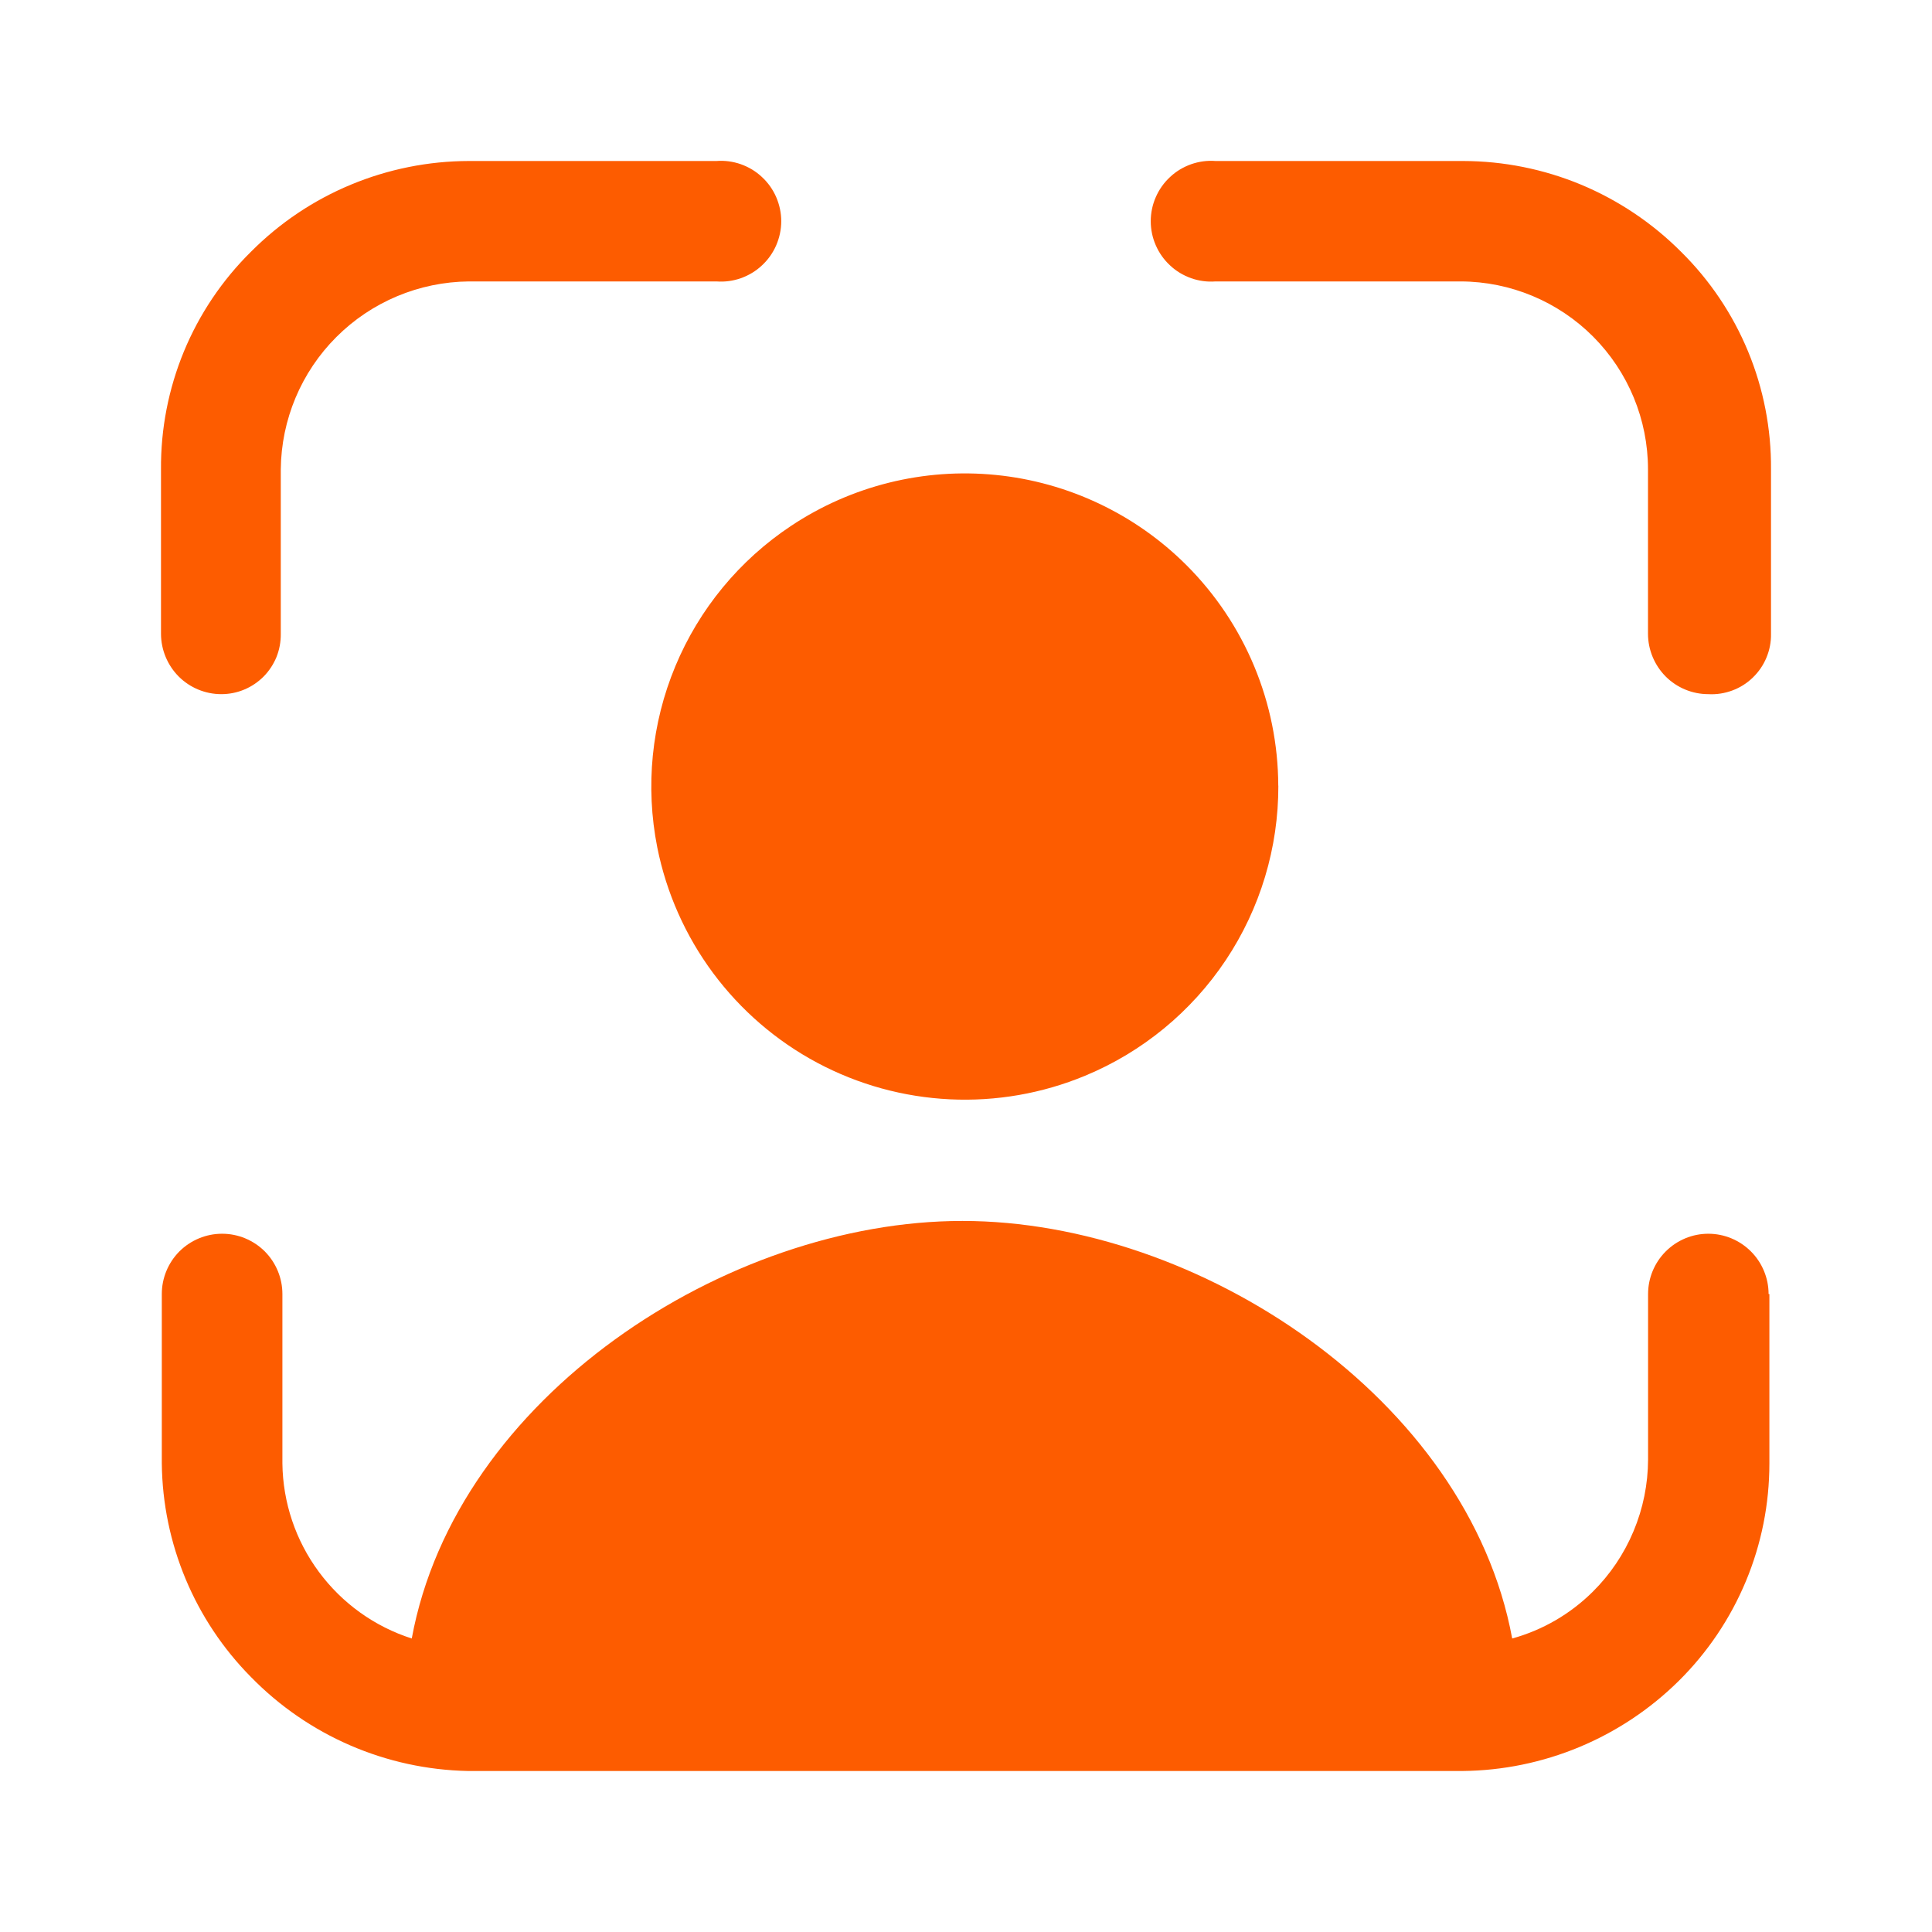 <svg width="24" height="24" viewBox="0 0 24 24" fill="none" xmlns="http://www.w3.org/2000/svg">
    <path d="M21.221 8.623C21.023 8.623 20.832 8.544 20.692 8.404C20.552 8.263 20.473 8.073 20.472 7.875V5.83C20.472 5.212 20.227 4.62 19.791 4.182C19.355 3.745 18.764 3.498 18.146 3.496H15.1C14.997 3.504 14.894 3.49 14.797 3.456C14.699 3.421 14.61 3.368 14.535 3.297C14.459 3.227 14.399 3.142 14.358 3.048C14.316 2.953 14.295 2.851 14.295 2.748C14.295 2.645 14.316 2.543 14.358 2.448C14.399 2.354 14.459 2.269 14.535 2.199C14.61 2.128 14.699 2.075 14.797 2.04C14.894 2.006 14.997 1.992 15.1 2H18.176C18.679 2.001 19.177 2.101 19.641 2.294C20.105 2.488 20.527 2.771 20.882 3.127C21.24 3.48 21.523 3.901 21.715 4.365C21.907 4.829 22.004 5.328 22 5.83V7.875C22.002 7.976 21.982 8.077 21.943 8.17C21.904 8.264 21.846 8.348 21.773 8.418C21.7 8.489 21.613 8.543 21.518 8.578C21.423 8.613 21.322 8.629 21.221 8.623ZM2.749 8.623C2.551 8.623 2.36 8.544 2.22 8.404C2.08 8.263 2.001 8.073 2 7.875V5.83C1.996 5.328 2.093 4.83 2.285 4.365C2.477 3.901 2.76 3.48 3.118 3.127C3.473 2.77 3.894 2.487 4.359 2.294C4.823 2.101 5.321 2.001 5.824 2H8.9C9.003 1.992 9.106 2.006 9.203 2.04C9.301 2.075 9.39 2.128 9.465 2.199C9.541 2.269 9.601 2.354 9.642 2.448C9.683 2.543 9.705 2.645 9.705 2.748C9.705 2.851 9.683 2.953 9.642 3.048C9.601 3.142 9.541 3.227 9.465 3.297C9.39 3.368 9.301 3.421 9.203 3.456C9.106 3.49 9.003 3.504 8.9 3.496H5.824C5.207 3.502 4.616 3.749 4.179 4.186C3.742 4.622 3.494 5.213 3.488 5.83V7.875C3.489 7.973 3.471 8.07 3.435 8.161C3.398 8.251 3.344 8.334 3.275 8.404C3.206 8.473 3.124 8.529 3.034 8.566C2.944 8.604 2.847 8.623 2.749 8.623ZM21.98 16.075V18.18C21.98 18.683 21.881 19.181 21.687 19.645C21.493 20.109 21.21 20.529 20.852 20.883C20.136 21.59 19.172 21.991 18.166 22H5.814C4.797 21.98 3.829 21.561 3.118 20.833C2.418 20.126 2.021 19.175 2.01 18.18V16.075C2.01 15.876 2.089 15.686 2.229 15.545C2.37 15.405 2.56 15.326 2.759 15.326C2.958 15.326 3.148 15.405 3.289 15.545C3.429 15.686 3.508 15.876 3.508 16.075V18.18C3.514 18.665 3.672 19.136 3.961 19.526C4.249 19.916 4.653 20.206 5.115 20.354C5.665 17.362 9.02 15.167 11.955 15.167C14.891 15.167 18.235 17.372 18.785 20.354C19.162 20.25 19.505 20.051 19.783 19.776C20.001 19.561 20.174 19.304 20.292 19.022C20.411 18.739 20.472 18.436 20.473 18.13V16.075C20.473 15.877 20.552 15.686 20.692 15.546C20.833 15.405 21.023 15.326 21.221 15.326C21.42 15.326 21.61 15.405 21.751 15.546C21.891 15.686 21.97 15.877 21.97 16.075H21.98ZM15.88 9.76C15.882 10.531 15.655 11.285 15.228 11.926C14.8 12.568 14.192 13.068 13.48 13.363C12.948 13.584 12.373 13.684 11.798 13.656C11.222 13.628 10.66 13.473 10.152 13.202C9.644 12.931 9.202 12.55 8.858 12.087C8.515 11.625 8.278 11.092 8.165 10.527C8.015 9.771 8.093 8.988 8.389 8.277C8.685 7.565 9.186 6.958 9.828 6.532C10.577 6.034 11.475 5.811 12.37 5.9C13.265 5.989 14.102 6.385 14.738 7.02C15.466 7.747 15.876 8.732 15.879 9.76" fill="#FD5C00"/>
</svg>
